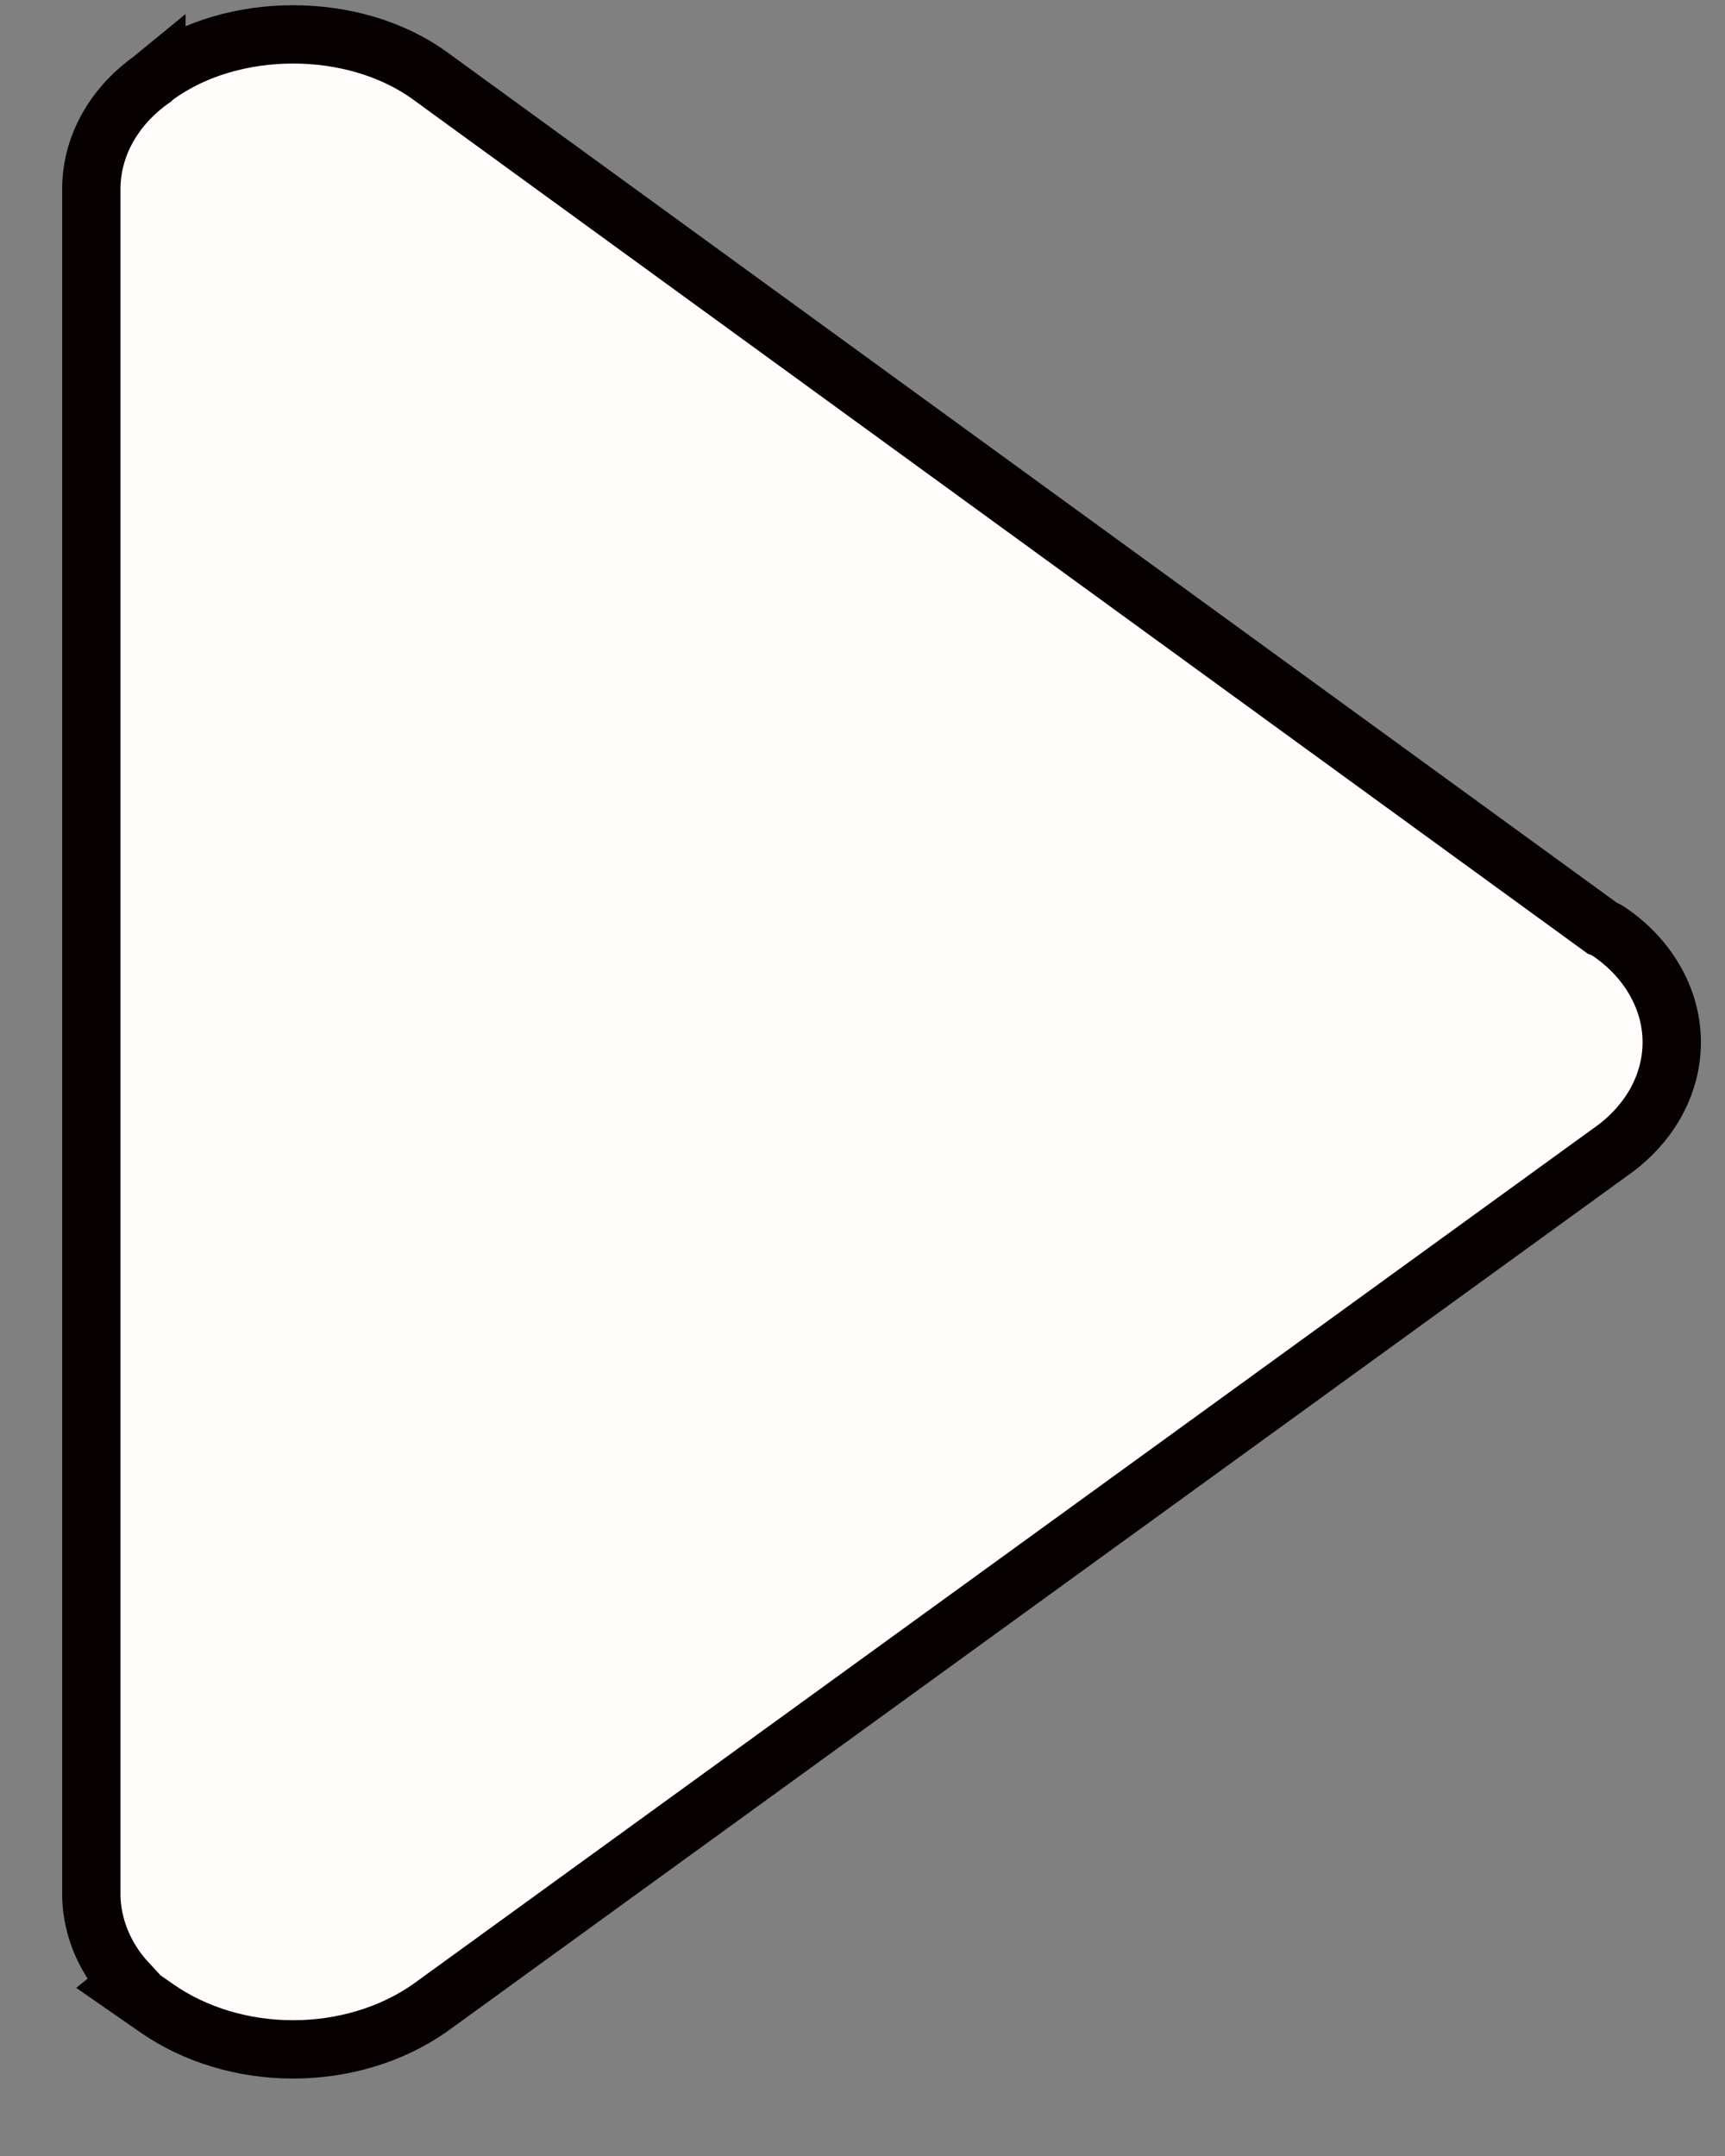 <svg width="16" height="20" viewBox="0 0 16 20" fill="none" xmlns="http://www.w3.org/2000/svg">
<rect x="0" y="0" width="16" height="20" fill="#808080" stroke="none"/>
<path d="M14.928 8.645L14.926 8.644C14.906 8.63 14.888 8.621 14.875 8.615C14.869 8.613 14.863 8.61 14.858 8.608L3.987 0.702L3.987 0.702C3.626 0.441 3.166 0.319 2.719 0.319C2.271 0.319 1.811 0.441 1.451 0.702L1.451 0.701L1.44 0.71C1.431 0.717 1.423 0.724 1.416 0.731C1.252 0.846 1.113 0.991 1.014 1.158C0.908 1.336 0.85 1.534 0.847 1.739L0.847 1.739L0.847 1.742L0.847 17.585L0.847 17.585L0.847 17.59C0.852 17.798 0.913 17.999 1.022 18.179C1.069 18.258 1.126 18.331 1.189 18.399L1.158 18.424L1.455 18.63C1.812 18.879 2.261 19.011 2.719 19.011C3.176 19.011 3.625 18.879 3.983 18.63L3.983 18.63L3.987 18.627L14.931 10.691C15.104 10.572 15.248 10.42 15.349 10.245C15.451 10.067 15.506 9.871 15.506 9.669C15.506 9.467 15.451 9.271 15.349 9.094C15.248 8.917 15.103 8.765 14.928 8.645Z" fill="#FEFDFB" stroke="#060000" stroke-width="0.541"/>
</svg>
